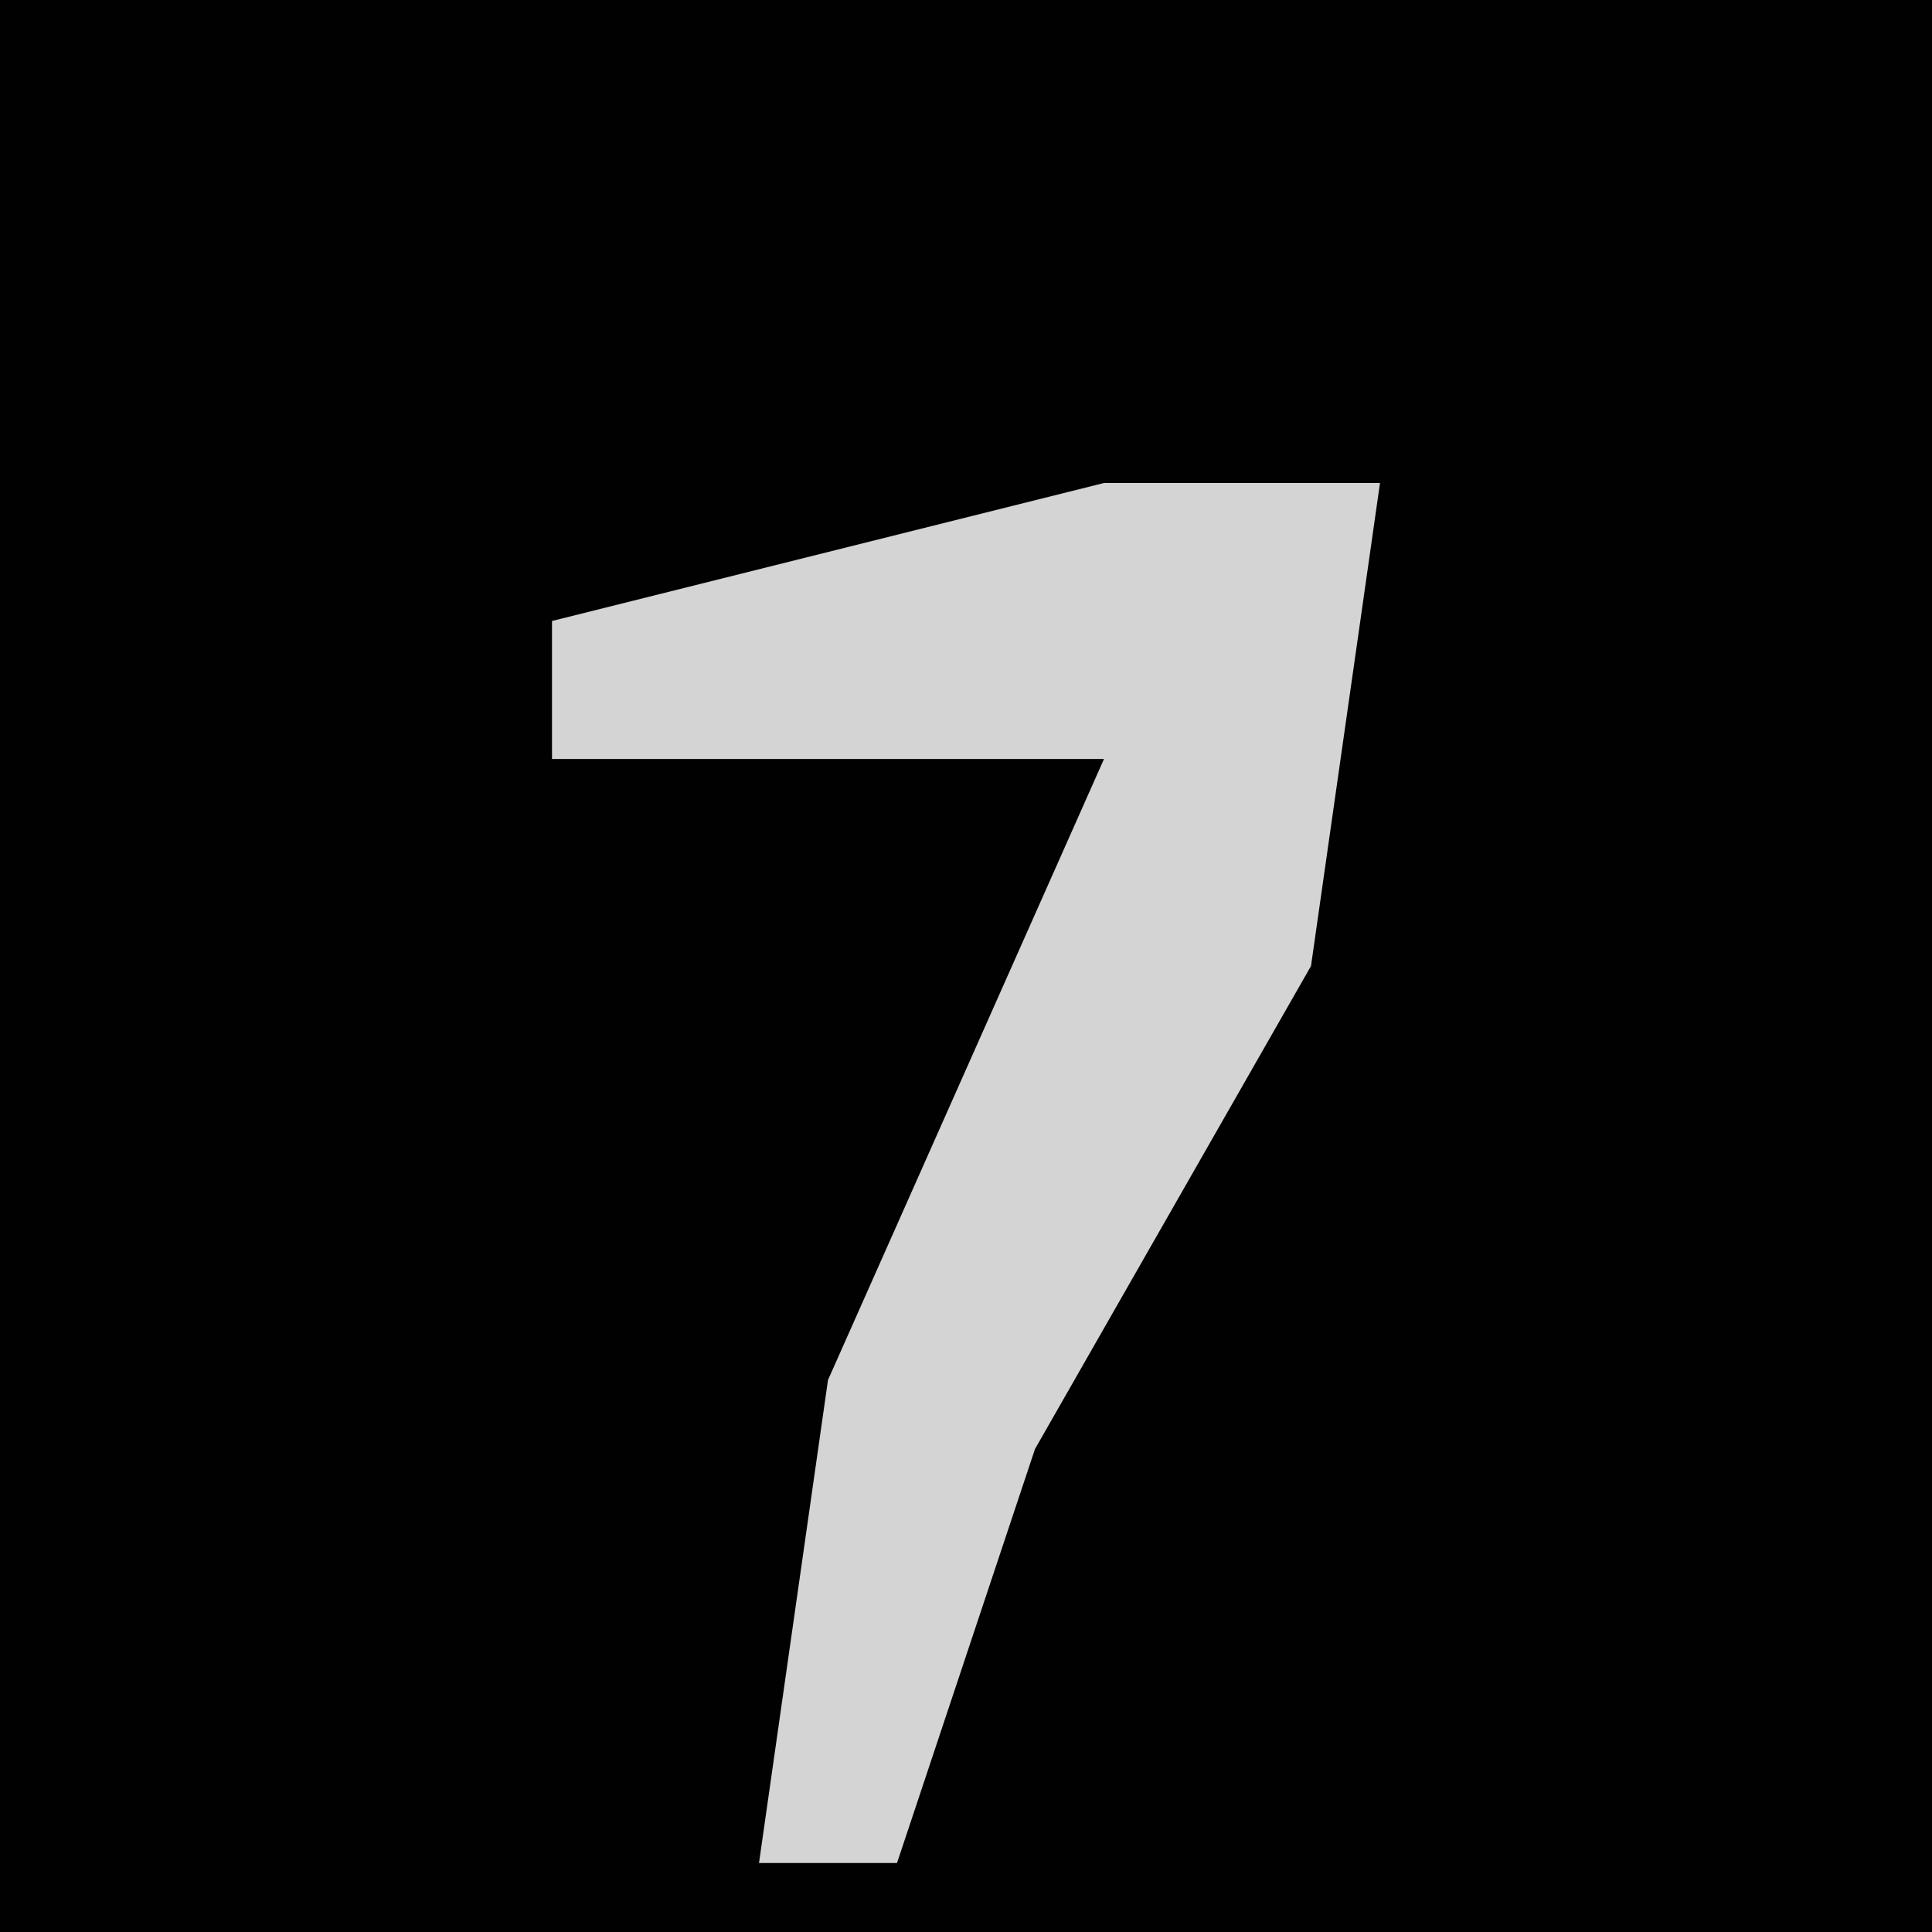 <?xml version="1.0" encoding="UTF-8"?>
<svg version="1.1" xmlns="http://www.w3.org/2000/svg" width="28" height="28">
<path d="M0,0 L28,0 L28,28 L0,28 Z " fill="#010101" transform="translate(0,0)"/>
<path d="M0,0 L4,0 L3,7 L-1,14 L-3,20 L-5,20 L-4,13 L0,4 L-8,4 L-8,2 Z " fill="#D4D4D4" transform="translate(16,7)"/>
</svg>
